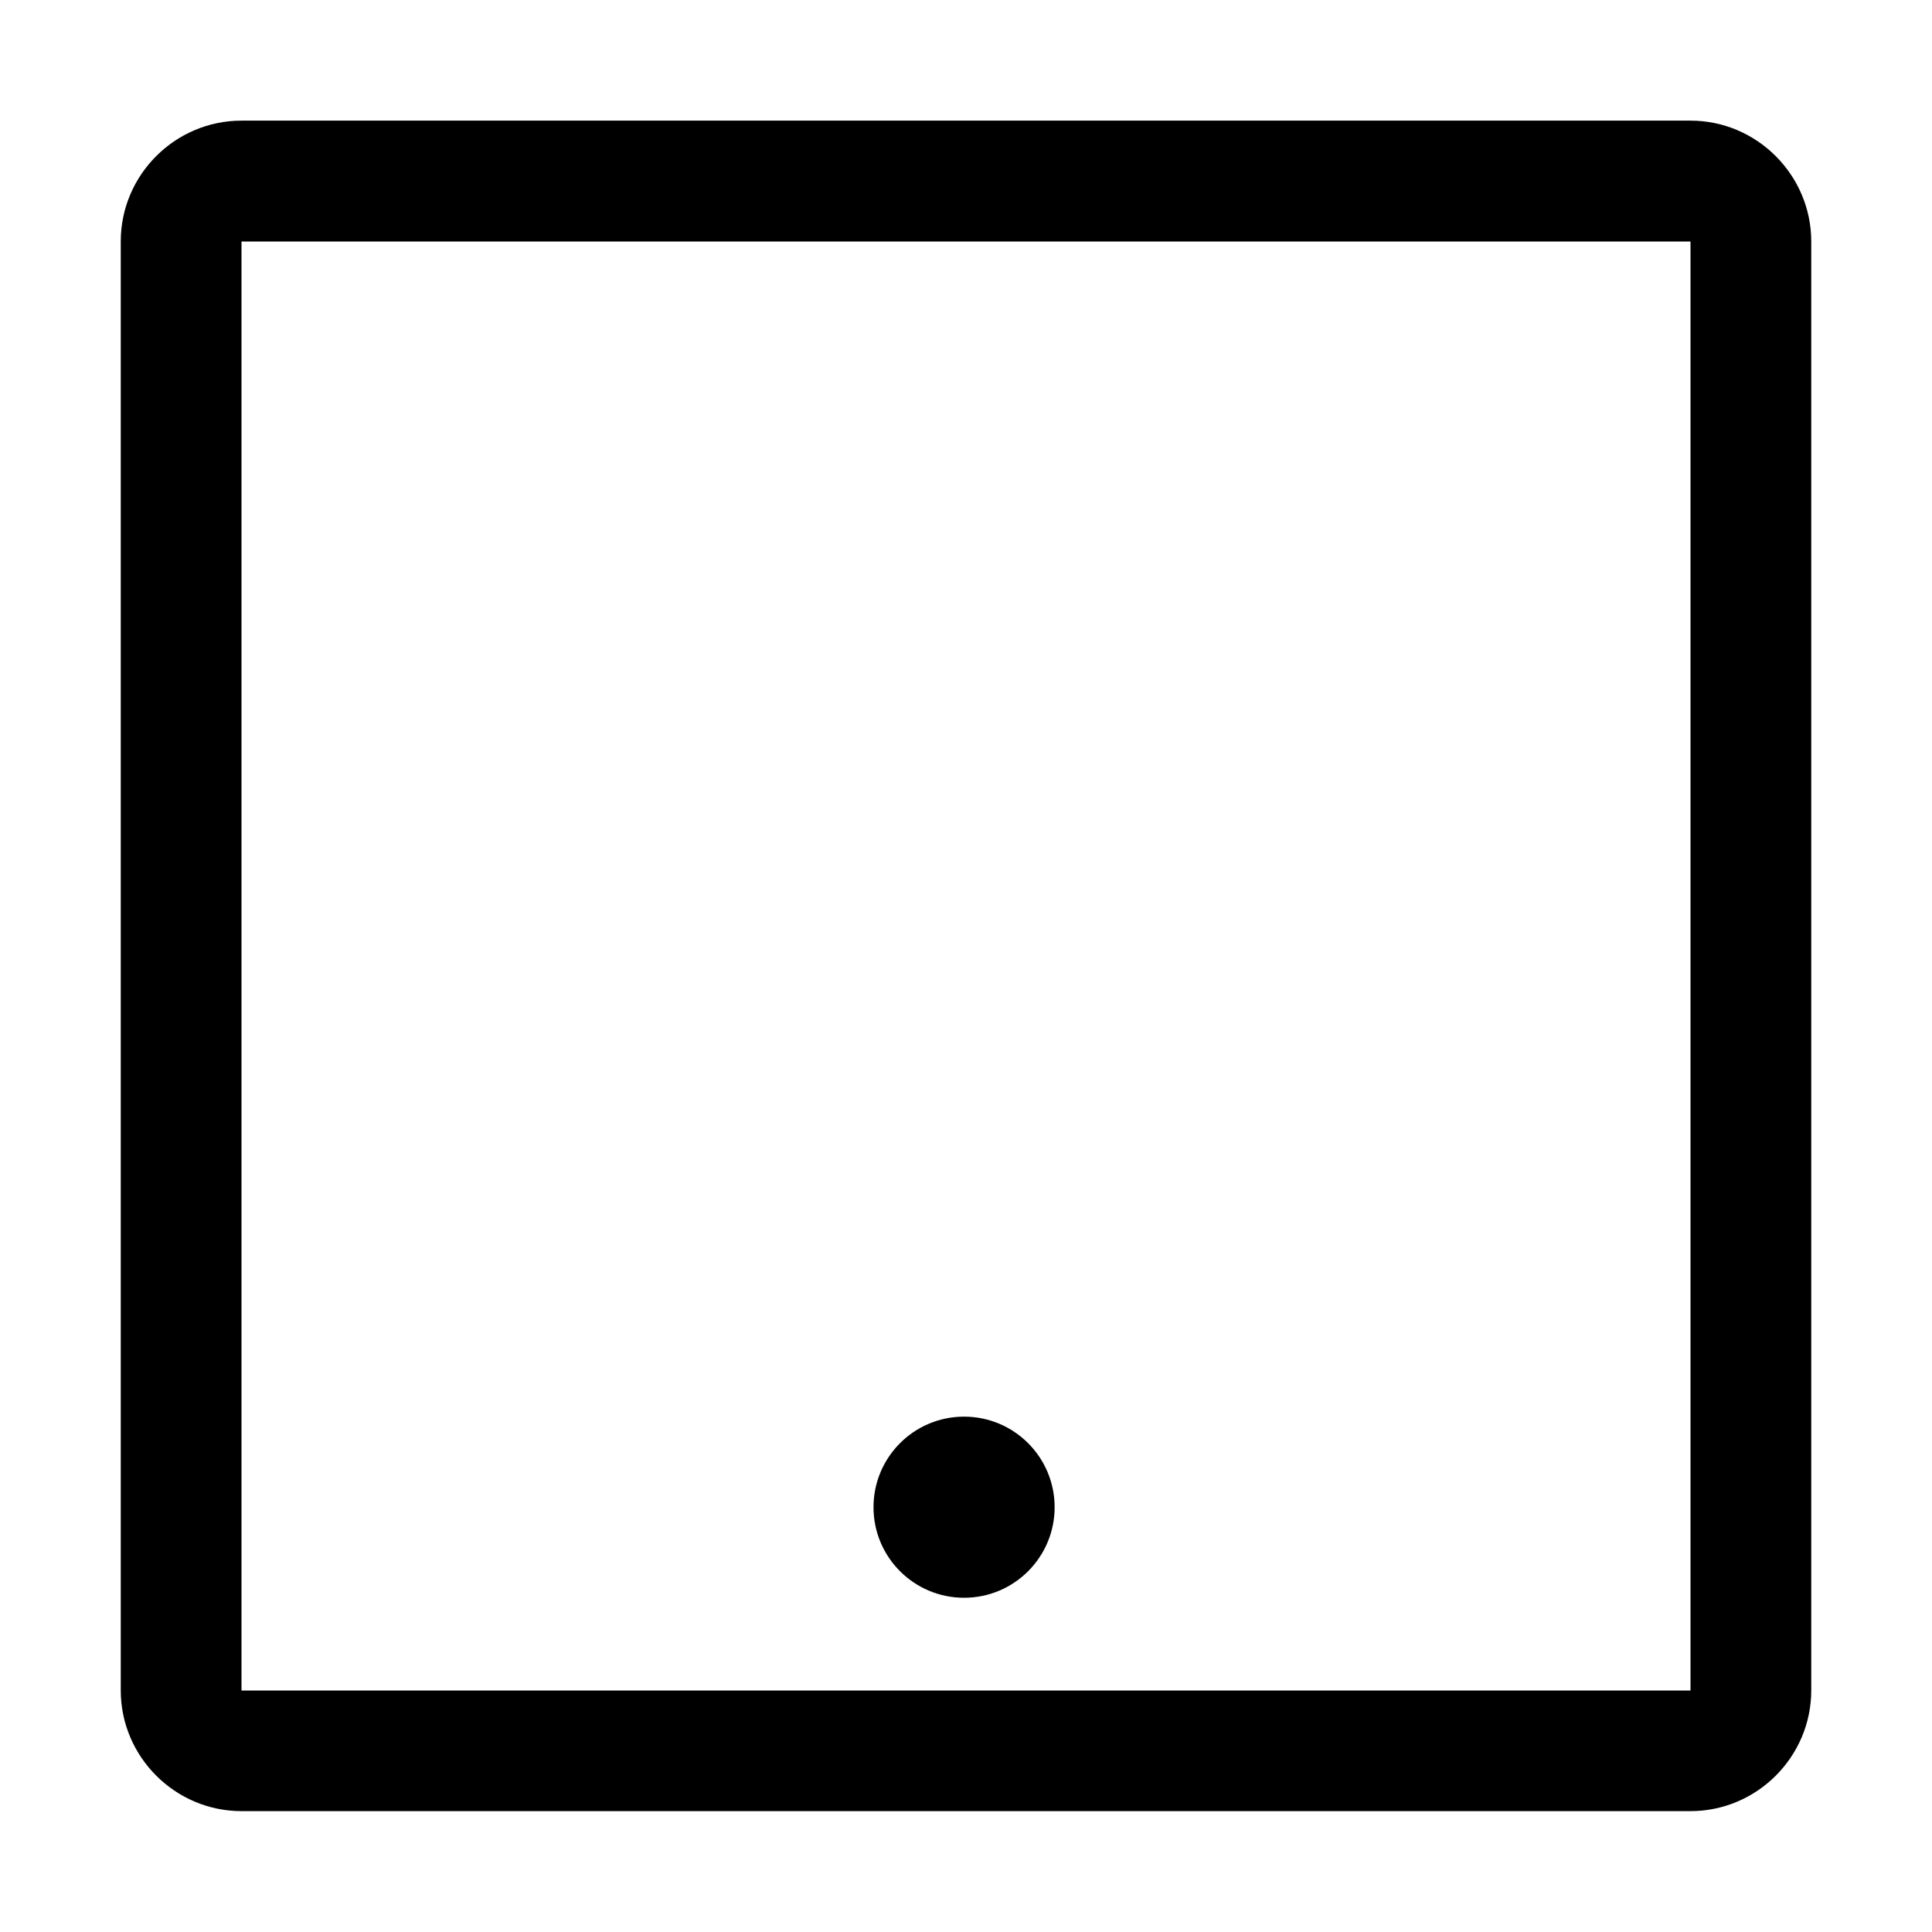 <svg xmlns="http://www.w3.org/2000/svg" xmlns:xlink="http://www.w3.org/1999/xlink" fill="currentColor" role="img" height="16" width="16" viewBox="0 0 16 16">
    <circle cx="7.984" cy="12.482" r=".75"/><path d="M14 .999H2c-.55 0-1 .45-1 1v12c0 .55.45 1 1 1h12c.55 0 1-.45 1-1V2c0-.55-.45-1.001-1-1.001zM14 14H2V2h12v12z"/>
</svg>
